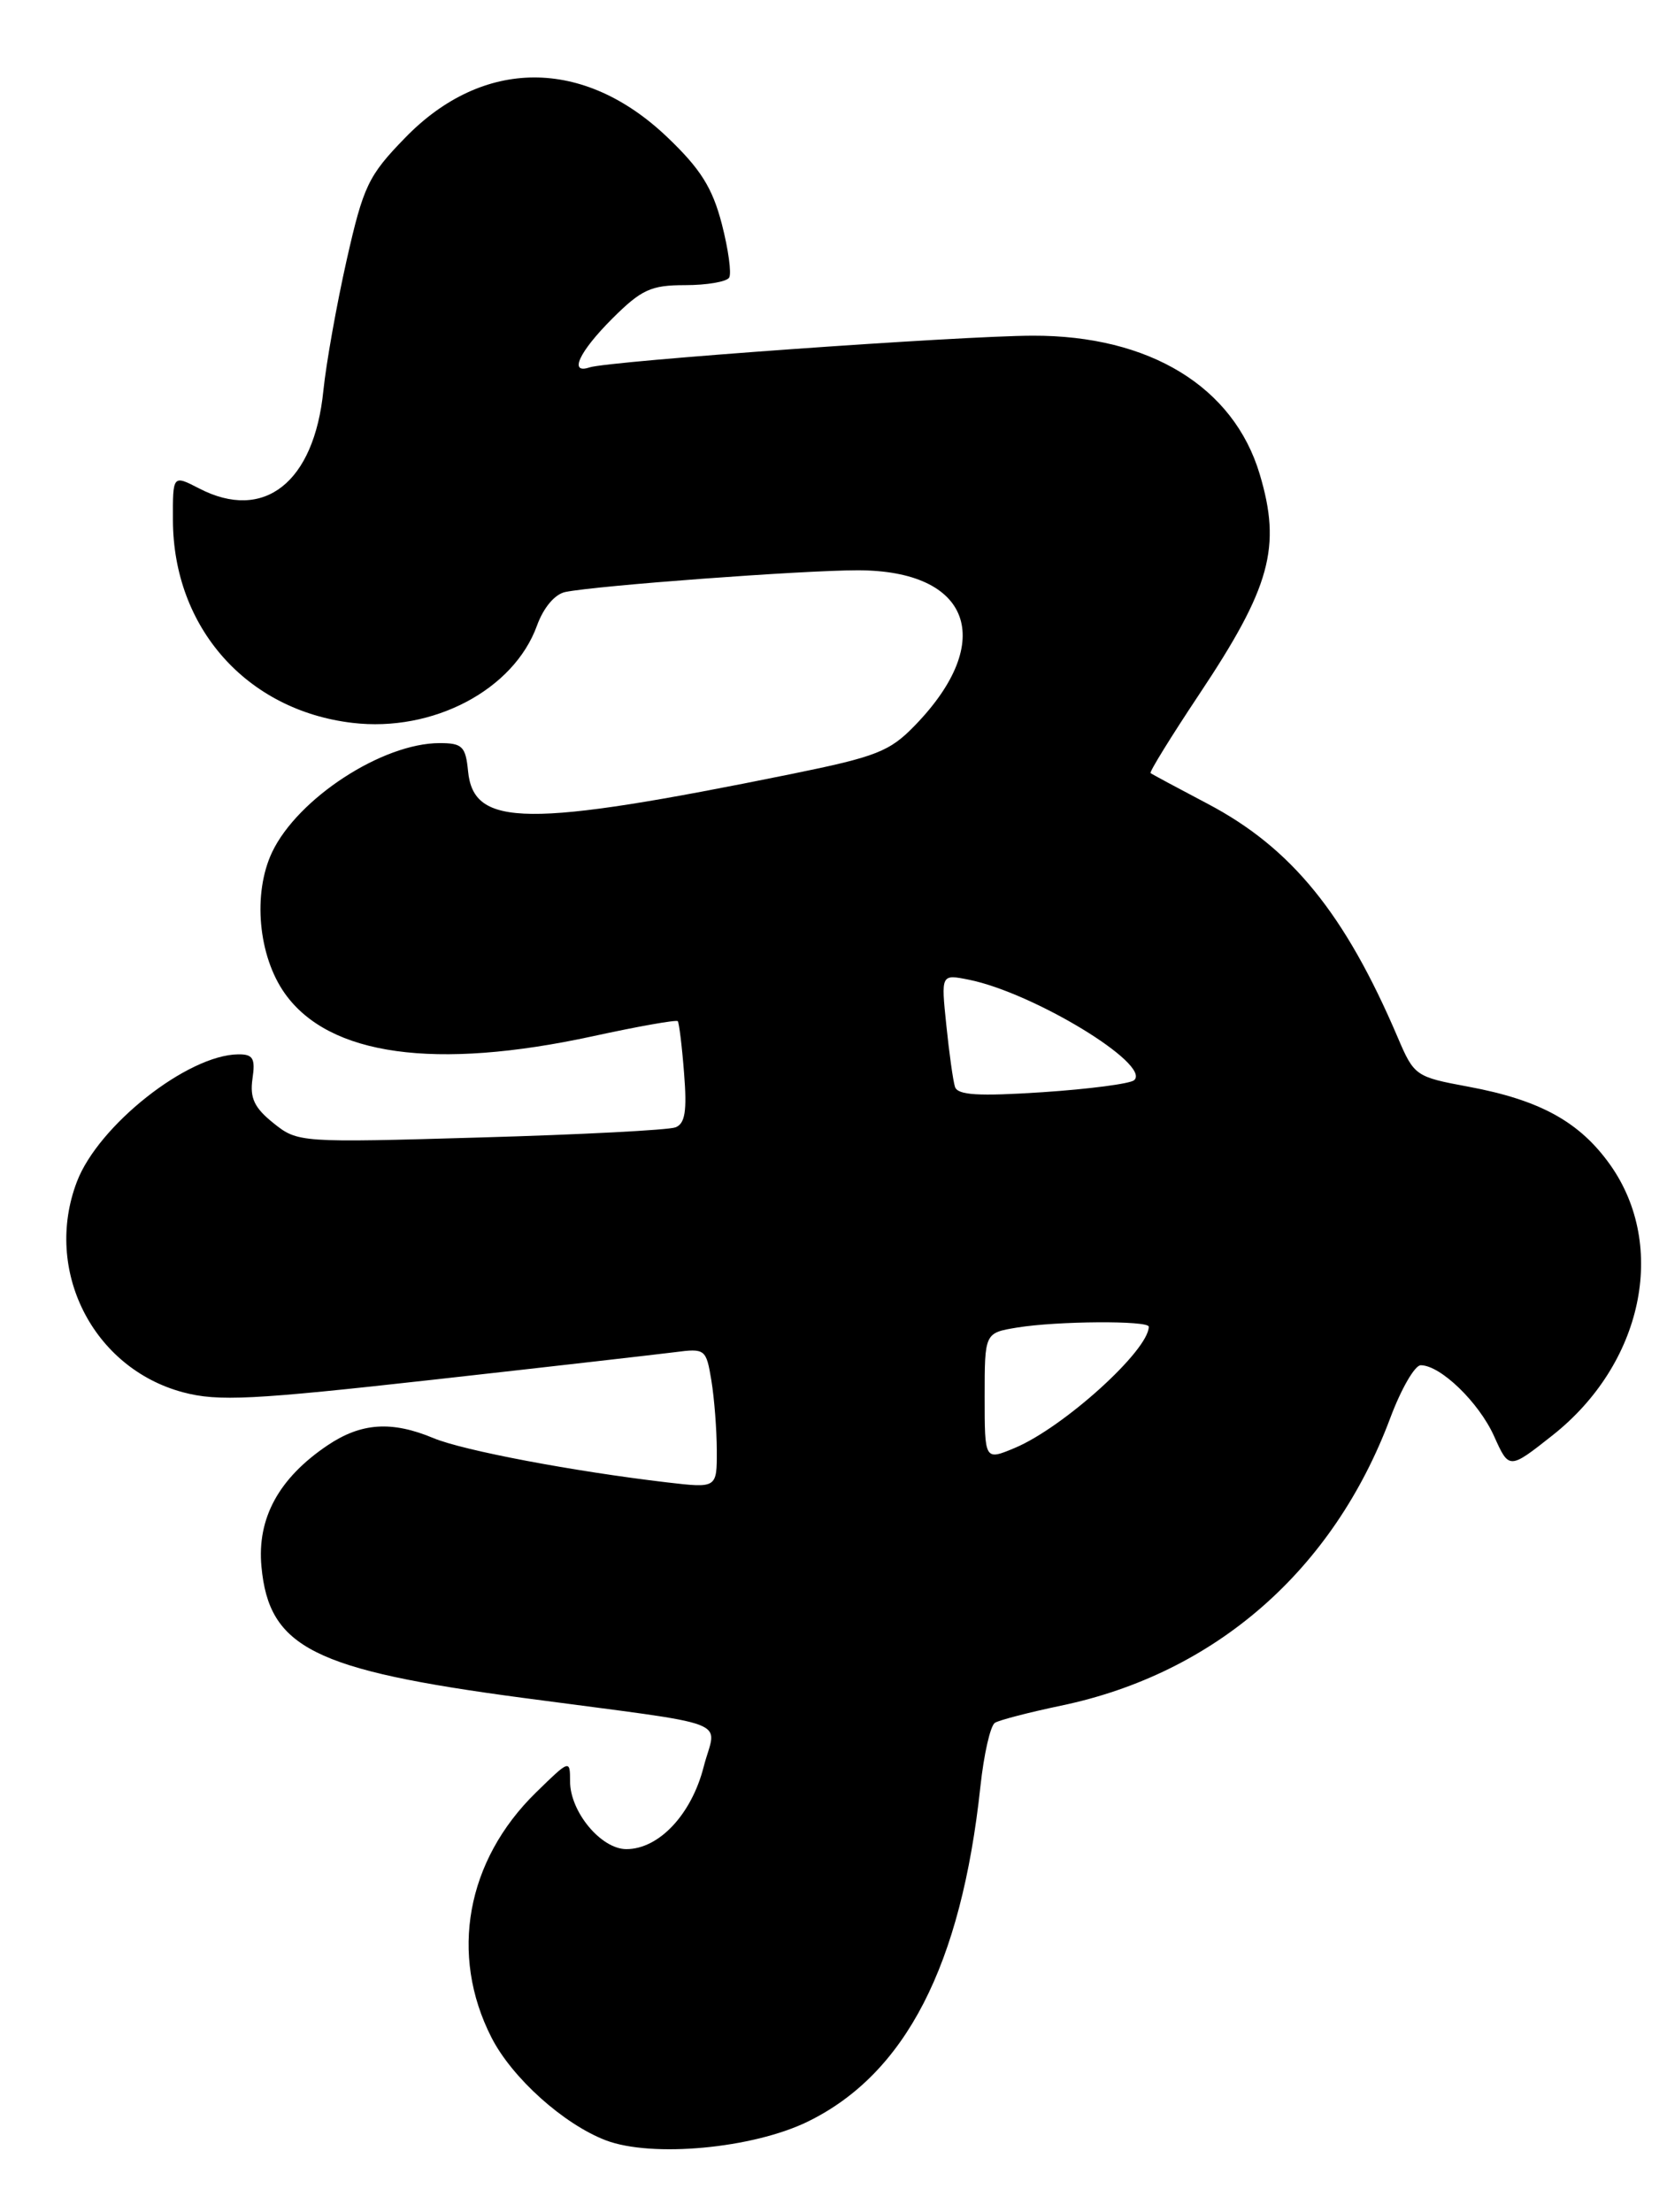 <?xml version="1.0" encoding="UTF-8" standalone="no"?>
<!DOCTYPE svg PUBLIC "-//W3C//DTD SVG 1.1//EN" "http://www.w3.org/Graphics/SVG/1.1/DTD/svg11.dtd" >
<svg xmlns="http://www.w3.org/2000/svg" xmlns:xlink="http://www.w3.org/1999/xlink" version="1.1" viewBox="0 0 193 256">
 <g >
 <path fill="currentColor"
d=" M 93.53 245.53 C 104.84 240.00 111.29 227.47 113.51 206.74 C 113.91 203.02 114.66 199.71 115.19 199.38 C 115.71 199.06 119.15 198.17 122.82 197.40 C 140.69 193.68 154.37 181.73 160.97 164.08 C 162.22 160.74 163.80 158.00 164.49 158.00 C 166.78 158.00 171.23 162.31 172.98 166.21 C 174.72 170.08 174.72 170.08 179.76 166.10 C 190.18 157.86 193.09 144.25 186.44 134.83 C 182.90 129.84 178.33 127.31 169.99 125.76 C 163.89 124.63 163.72 124.51 161.82 120.05 C 155.71 105.74 149.52 98.13 139.83 93.03 C 136.35 91.20 133.37 89.60 133.21 89.47 C 133.05 89.35 135.58 85.25 138.83 80.37 C 147.10 67.97 148.38 63.33 145.84 54.86 C 142.81 44.74 133.07 38.81 119.56 38.85 C 111.11 38.87 70.46 41.78 68.25 42.52 C 65.83 43.33 67.04 40.72 70.88 36.88 C 74.26 33.51 75.36 33.00 79.32 33.00 C 81.83 33.00 84.12 32.61 84.42 32.13 C 84.71 31.65 84.33 28.86 83.57 25.92 C 82.48 21.73 81.11 19.55 77.26 15.88 C 67.57 6.63 55.90 6.66 46.88 15.97 C 42.64 20.33 42.07 21.53 40.13 30.12 C 38.97 35.28 37.76 42.06 37.44 45.20 C 36.37 55.85 30.57 60.42 23.06 56.53 C 20.00 54.95 20.00 54.95 20.02 60.22 C 20.07 72.65 28.56 82.22 40.82 83.66 C 50.14 84.76 59.48 79.84 62.17 72.40 C 62.93 70.31 64.24 68.76 65.46 68.51 C 69.11 67.77 92.88 66.00 99.30 66.00 C 112.36 66.00 115.40 74.16 105.96 83.92 C 103.01 86.98 101.49 87.57 91.56 89.59 C 60.94 95.81 54.82 95.75 54.19 89.24 C 53.91 86.38 53.52 86.00 50.90 86.00 C 44.28 86.00 34.47 92.39 31.50 98.63 C 29.24 103.41 29.89 110.64 32.99 114.99 C 38.11 122.18 50.37 123.88 68.61 119.93 C 73.88 118.78 78.31 118.00 78.47 118.18 C 78.62 118.35 78.96 121.07 79.20 124.21 C 79.55 128.58 79.32 130.05 78.20 130.47 C 77.41 130.78 67.25 131.31 55.63 131.64 C 34.71 132.25 34.47 132.23 31.66 129.98 C 29.45 128.21 28.91 127.08 29.23 124.85 C 29.58 122.49 29.30 122.00 27.58 122.02 C 21.72 122.08 11.38 130.25 8.90 136.77 C 5.01 146.99 10.74 158.34 21.19 161.13 C 25.25 162.21 29.20 162.01 50.19 159.67 C 63.56 158.18 76.13 156.74 78.12 156.49 C 81.64 156.03 81.76 156.12 82.36 159.76 C 82.70 161.82 82.98 165.46 82.99 167.87 C 83.00 172.23 83.00 172.23 77.25 171.56 C 66.36 170.28 53.63 167.87 50.20 166.44 C 45.34 164.41 41.82 164.65 37.92 167.27 C 32.27 171.08 29.75 175.71 30.27 181.30 C 31.14 190.68 36.26 193.26 60.50 196.49 C 85.62 199.84 82.92 198.81 81.47 204.47 C 80.06 209.99 76.29 214.00 72.52 214.00 C 69.59 214.00 66.00 209.68 66.00 206.16 C 66.00 203.62 65.96 203.63 62.06 207.44 C 53.99 215.32 52.01 226.21 56.90 235.80 C 59.28 240.47 65.25 245.83 70.14 247.70 C 75.48 249.73 87.15 248.65 93.53 245.53 Z  M 114.00 161.64 C 114.00 154.26 114.00 154.26 117.75 153.64 C 122.38 152.88 133.00 152.81 133.00 153.54 C 133.00 156.28 123.12 165.21 117.49 167.57 C 114.00 169.03 114.00 169.03 114.00 161.64 Z  M 110.56 125.77 C 110.34 125.07 109.89 121.85 109.56 118.62 C 108.95 112.74 108.95 112.74 112.16 113.38 C 119.63 114.88 133.32 123.19 131.31 125.01 C 130.86 125.42 126.10 126.04 120.73 126.40 C 113.24 126.89 110.86 126.75 110.56 125.77 Z "/>
</g>
</svg>